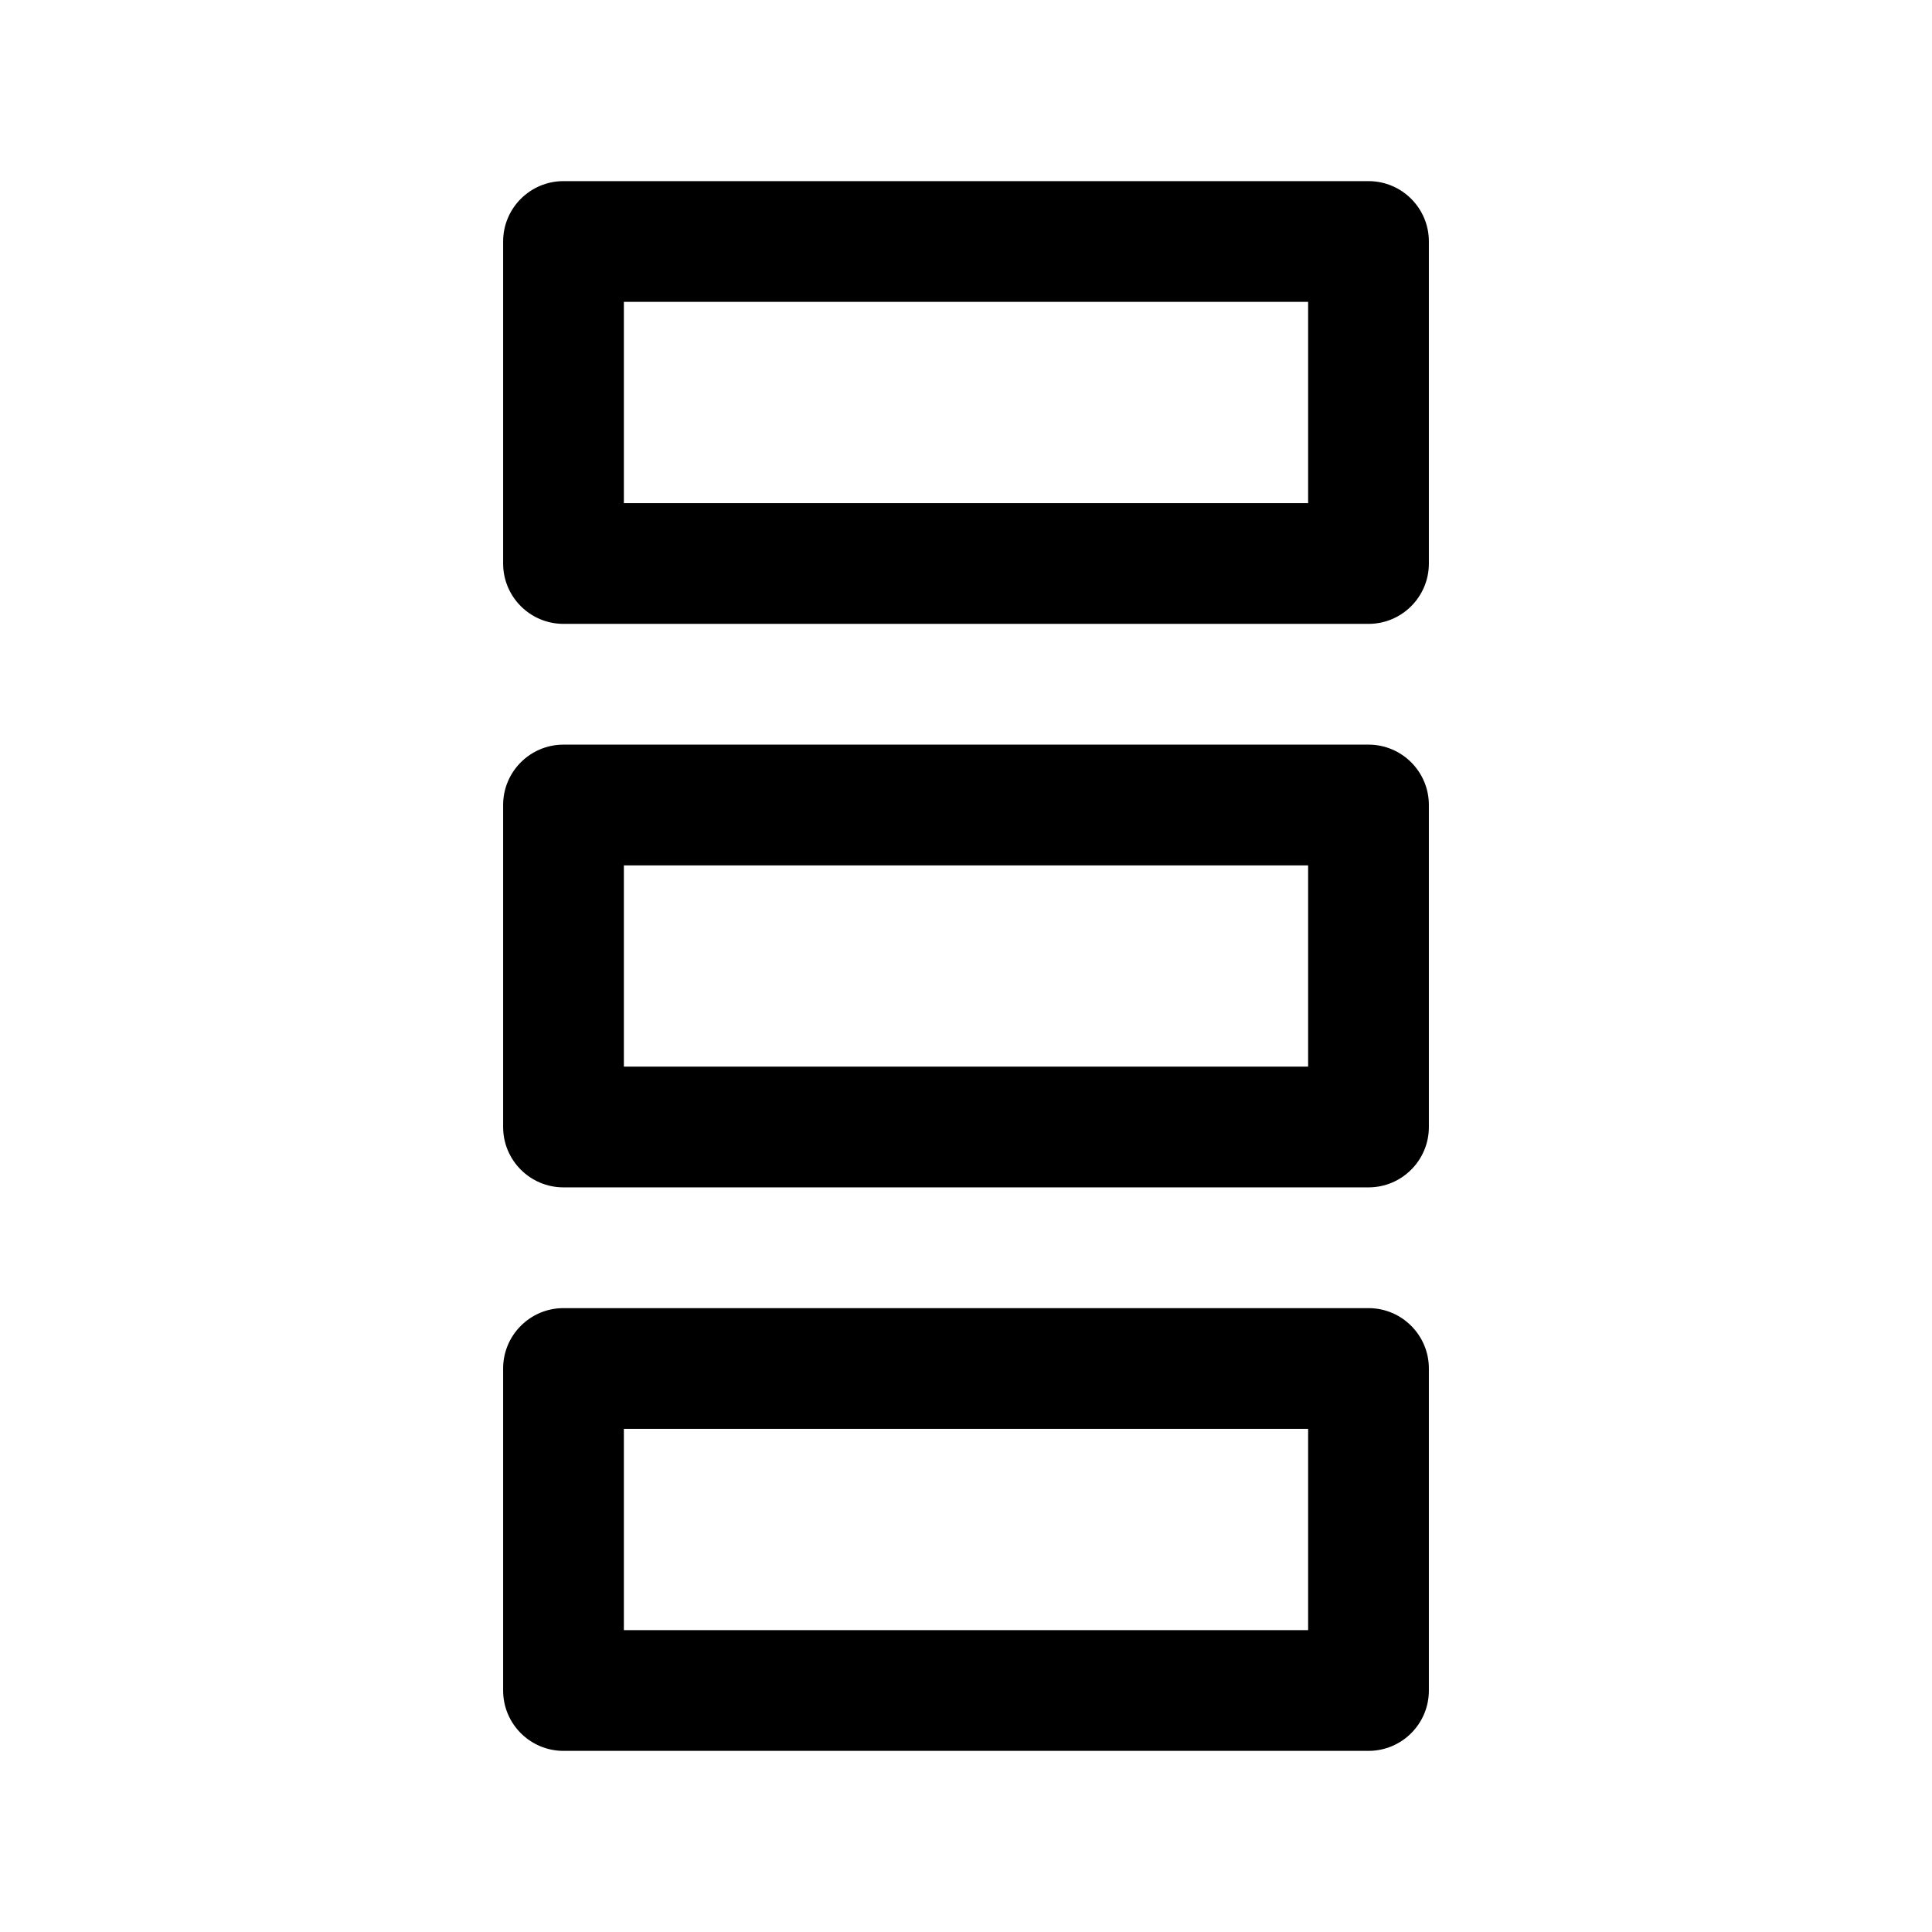 <svg width="1em" height="1em" viewBox="0 0 24 24" fill="none" xmlns="http://www.w3.org/2000/svg">
<path fill-rule="evenodd" clip-rule="evenodd" d="M6.25 3C6.25 2.586 6.586 2.25 7 2.25H17C17.414 2.25 17.75 2.586 17.75 3V7C17.75 7.414 17.414 7.75 17 7.75H7C6.586 7.75 6.25 7.414 6.25 7V3ZM7.75 3.75V6.25H16.25V3.75H7.75ZM6.25 10C6.25 9.586 6.586 9.25 7 9.25H17C17.414 9.25 17.75 9.586 17.75 10V14C17.75 14.414 17.414 14.75 17 14.75H7C6.586 14.75 6.25 14.414 6.25 14V10ZM7.75 10.75V13.25H16.25V10.75H7.75ZM7 16.25C6.586 16.25 6.25 16.586 6.25 17V21C6.25 21.414 6.586 21.75 7 21.75H17C17.414 21.75 17.75 21.414 17.75 21V17C17.75 16.586 17.414 16.25 17 16.25H7ZM7.75 20.25V17.75H16.25V20.25H7.75Z" fill="currentColor"/>
</svg>
